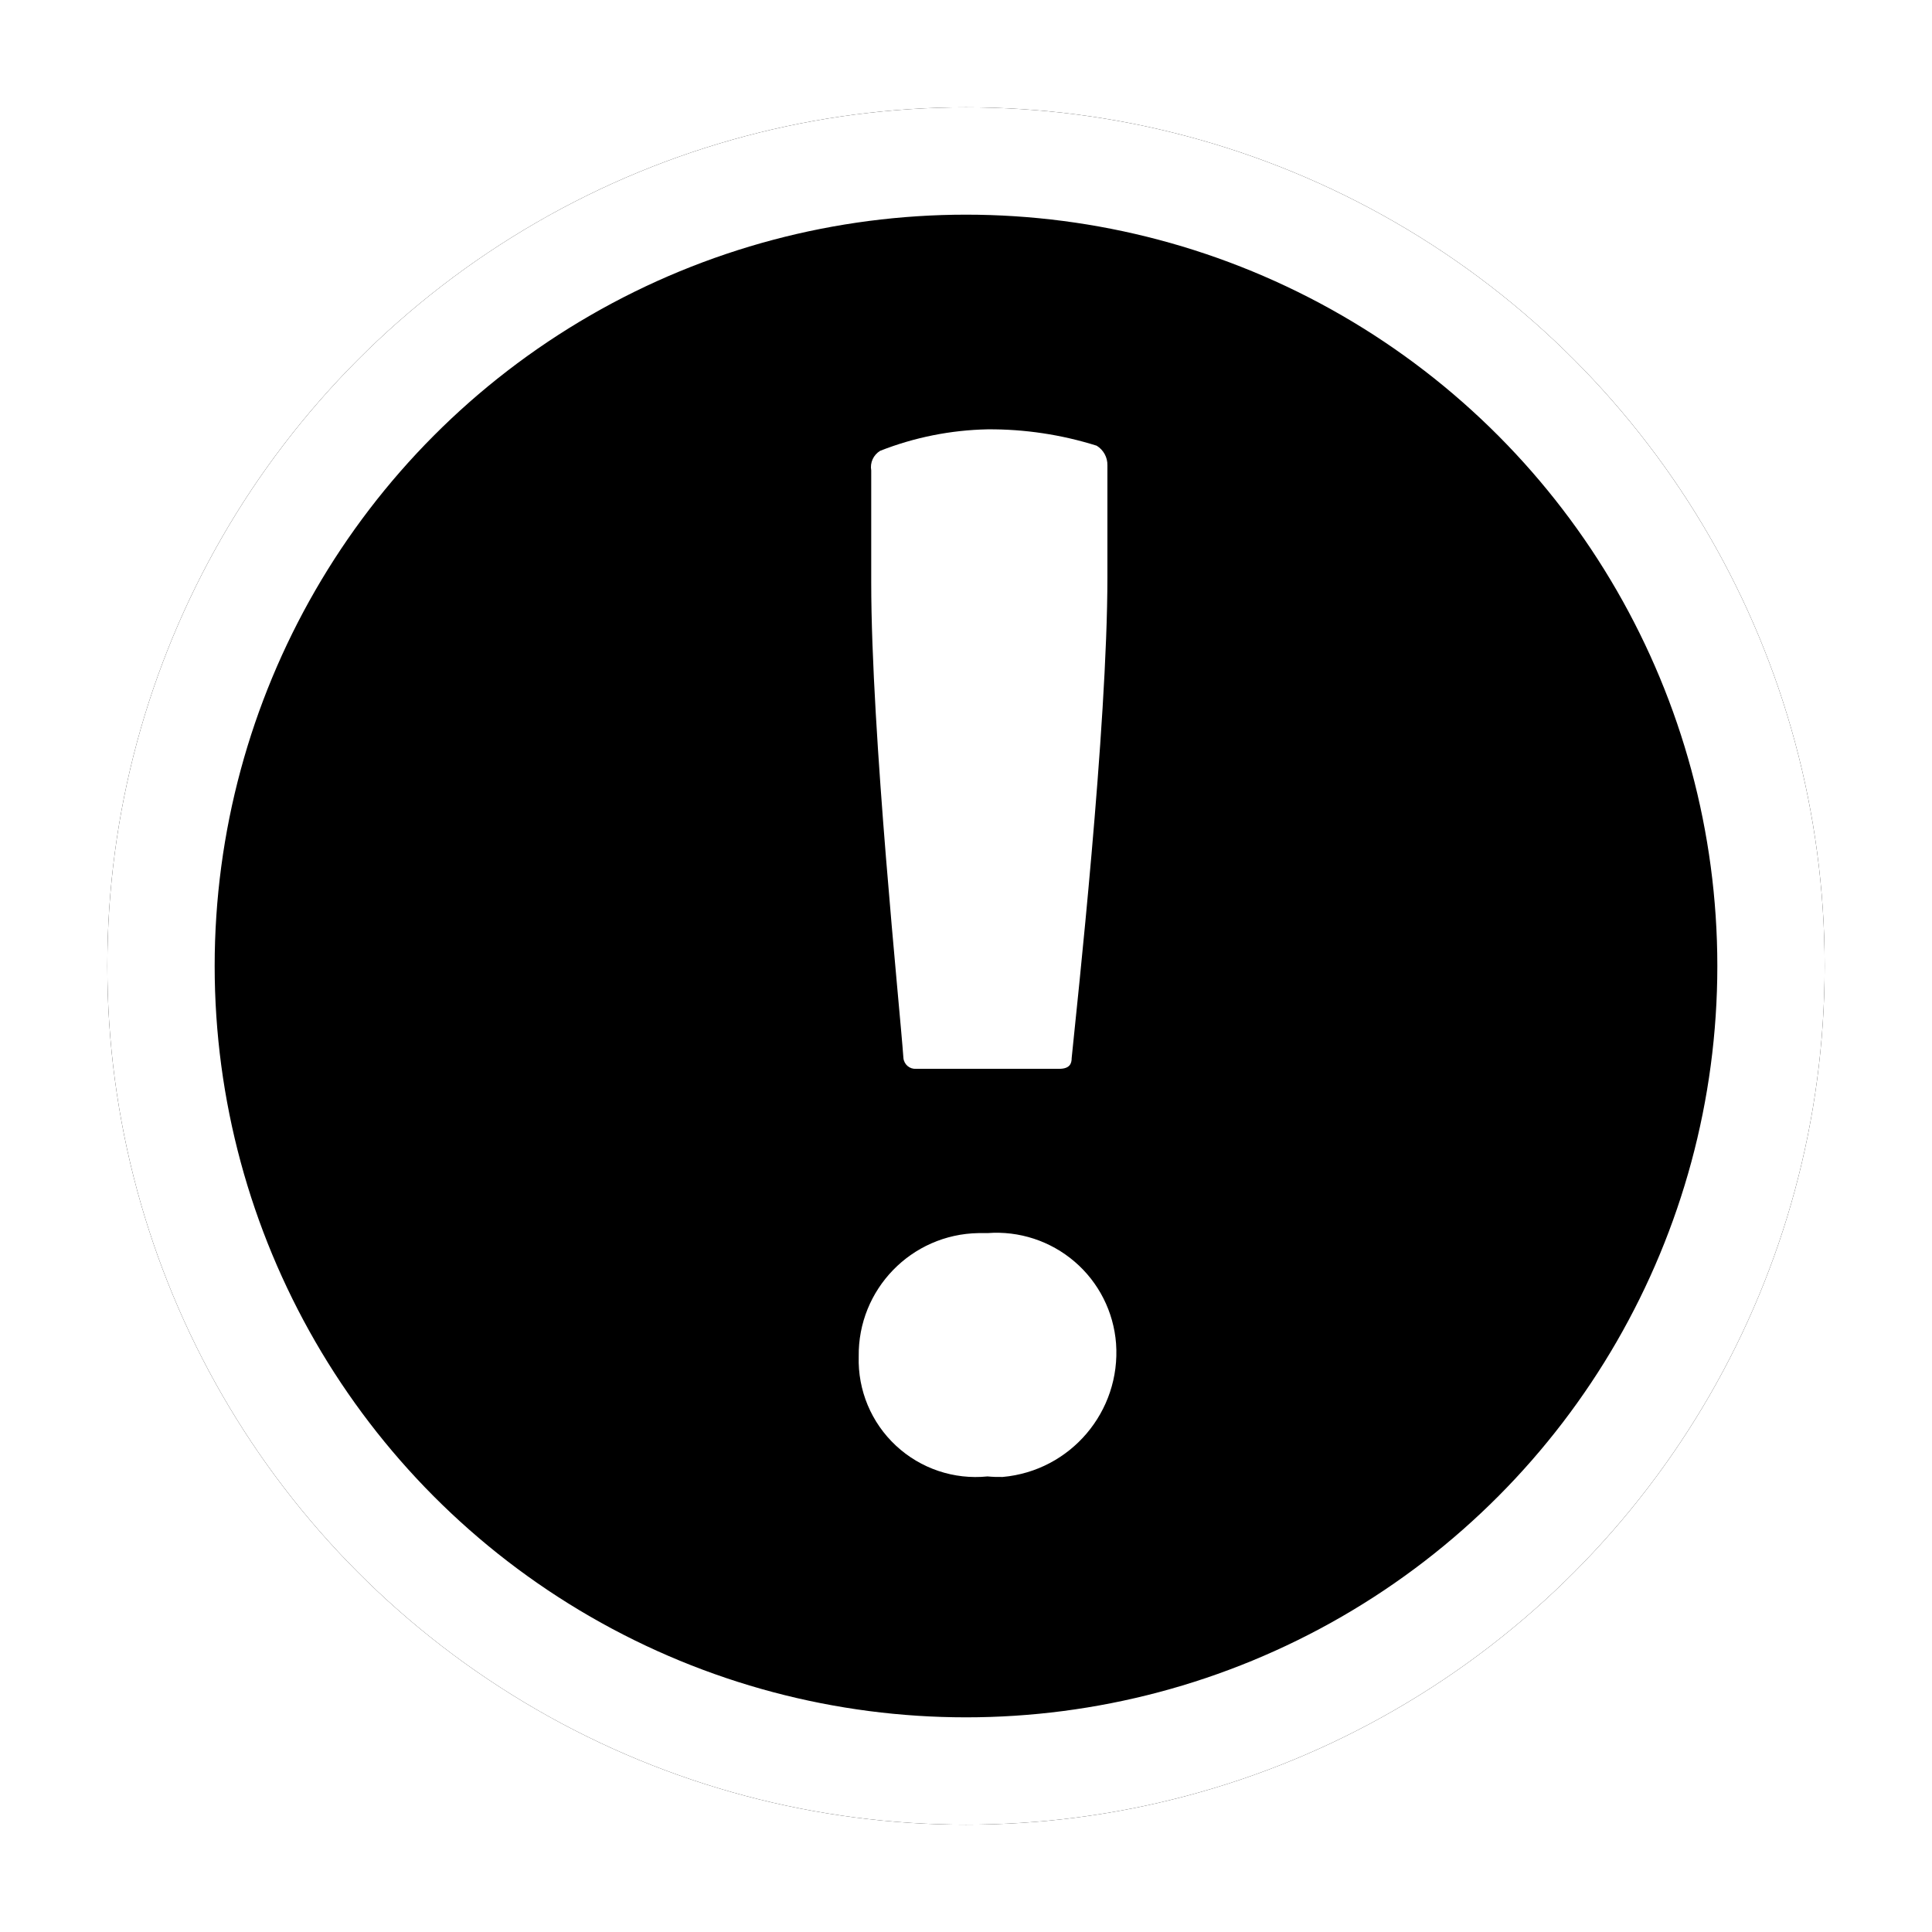 <?xml version="1.0" encoding="UTF-8"?>
<svg xmlns="http://www.w3.org/2000/svg" onmouseup="{ if(window.parent.document.onmouseup) window.parent.document.onmouseup(arguments[0]);}" viewBox="0 0 36 36" height="128" width="128" xmlns:xlink="http://www.w3.org/1999/xlink"><defs><circle data-cppathid="10000" r="16" cy="18" cx="18" id="alert-circle-b"/><filter filterUnits="objectBoundingBox" y="-9.4%" x="-9.4%" height="118.8%" width="118.8%" id="alert-circle-a"><feOffset result="shadowOffsetOuter1" in="SourceAlpha"/><feGaussianBlur stdDeviation="1" result="shadowBlurOuter1" in="shadowOffsetOuter1"/><feComposite result="shadowBlurOuter1" operator="out" in2="SourceAlpha" in="shadowBlurOuter1"/><feColorMatrix values="0 0 0 0 0   0 0 0 0 0   0 0 0 0 0  0 0 0 0.5 0" in="shadowBlurOuter1"/></filter></defs><g fill-rule="evenodd" fill="none"><rect data-cppathid="10001" opacity="0" fill="#7ED321" height="128" width="128"/><use xlink:href="#alert-circle-b" filter="url(#alert-circle-a)" fill="#000"/><circle style="fill:#000000" data-cppathid="10002" stroke-width="2" stroke-linejoin="square" stroke="#FFF" fill="#000" r="15" cy="18" cx="18"/><path data-cppathid="10003" d="M16.001,25.277 C15.984,24.026 16.982,22.997 18.233,22.977 C18.289,22.977 18.345,22.977 18.401,22.977 C18.991,22.932 19.575,23.124 20.025,23.51 C20.474,23.895 20.751,24.444 20.796,25.034 C20.888,26.301 19.948,27.408 18.683,27.521 C18.589,27.523 18.495,27.52 18.401,27.511 C17.776,27.575 17.155,27.366 16.695,26.938 C16.235,26.51 15.982,25.905 16.001,25.277 Z M20.435,8.305 C20.562,8.383 20.639,8.523 20.635,8.672 L20.635,10.754 C20.635,13.554 20.069,18.715 19.969,19.716 C19.969,19.816 19.936,19.916 19.735,19.916 L17.068,19.916 C16.949,19.923 16.846,19.835 16.834,19.716 C16.768,18.782 16.234,13.655 16.234,10.854 L16.234,8.766 C16.208,8.621 16.275,8.476 16.401,8.4 C17.039,8.149 17.716,8.014 18.401,8 C19.091,7.995 19.777,8.098 20.435,8.305 Z" fill-rule="nonzero" fill="#FFF"/></g></svg>
